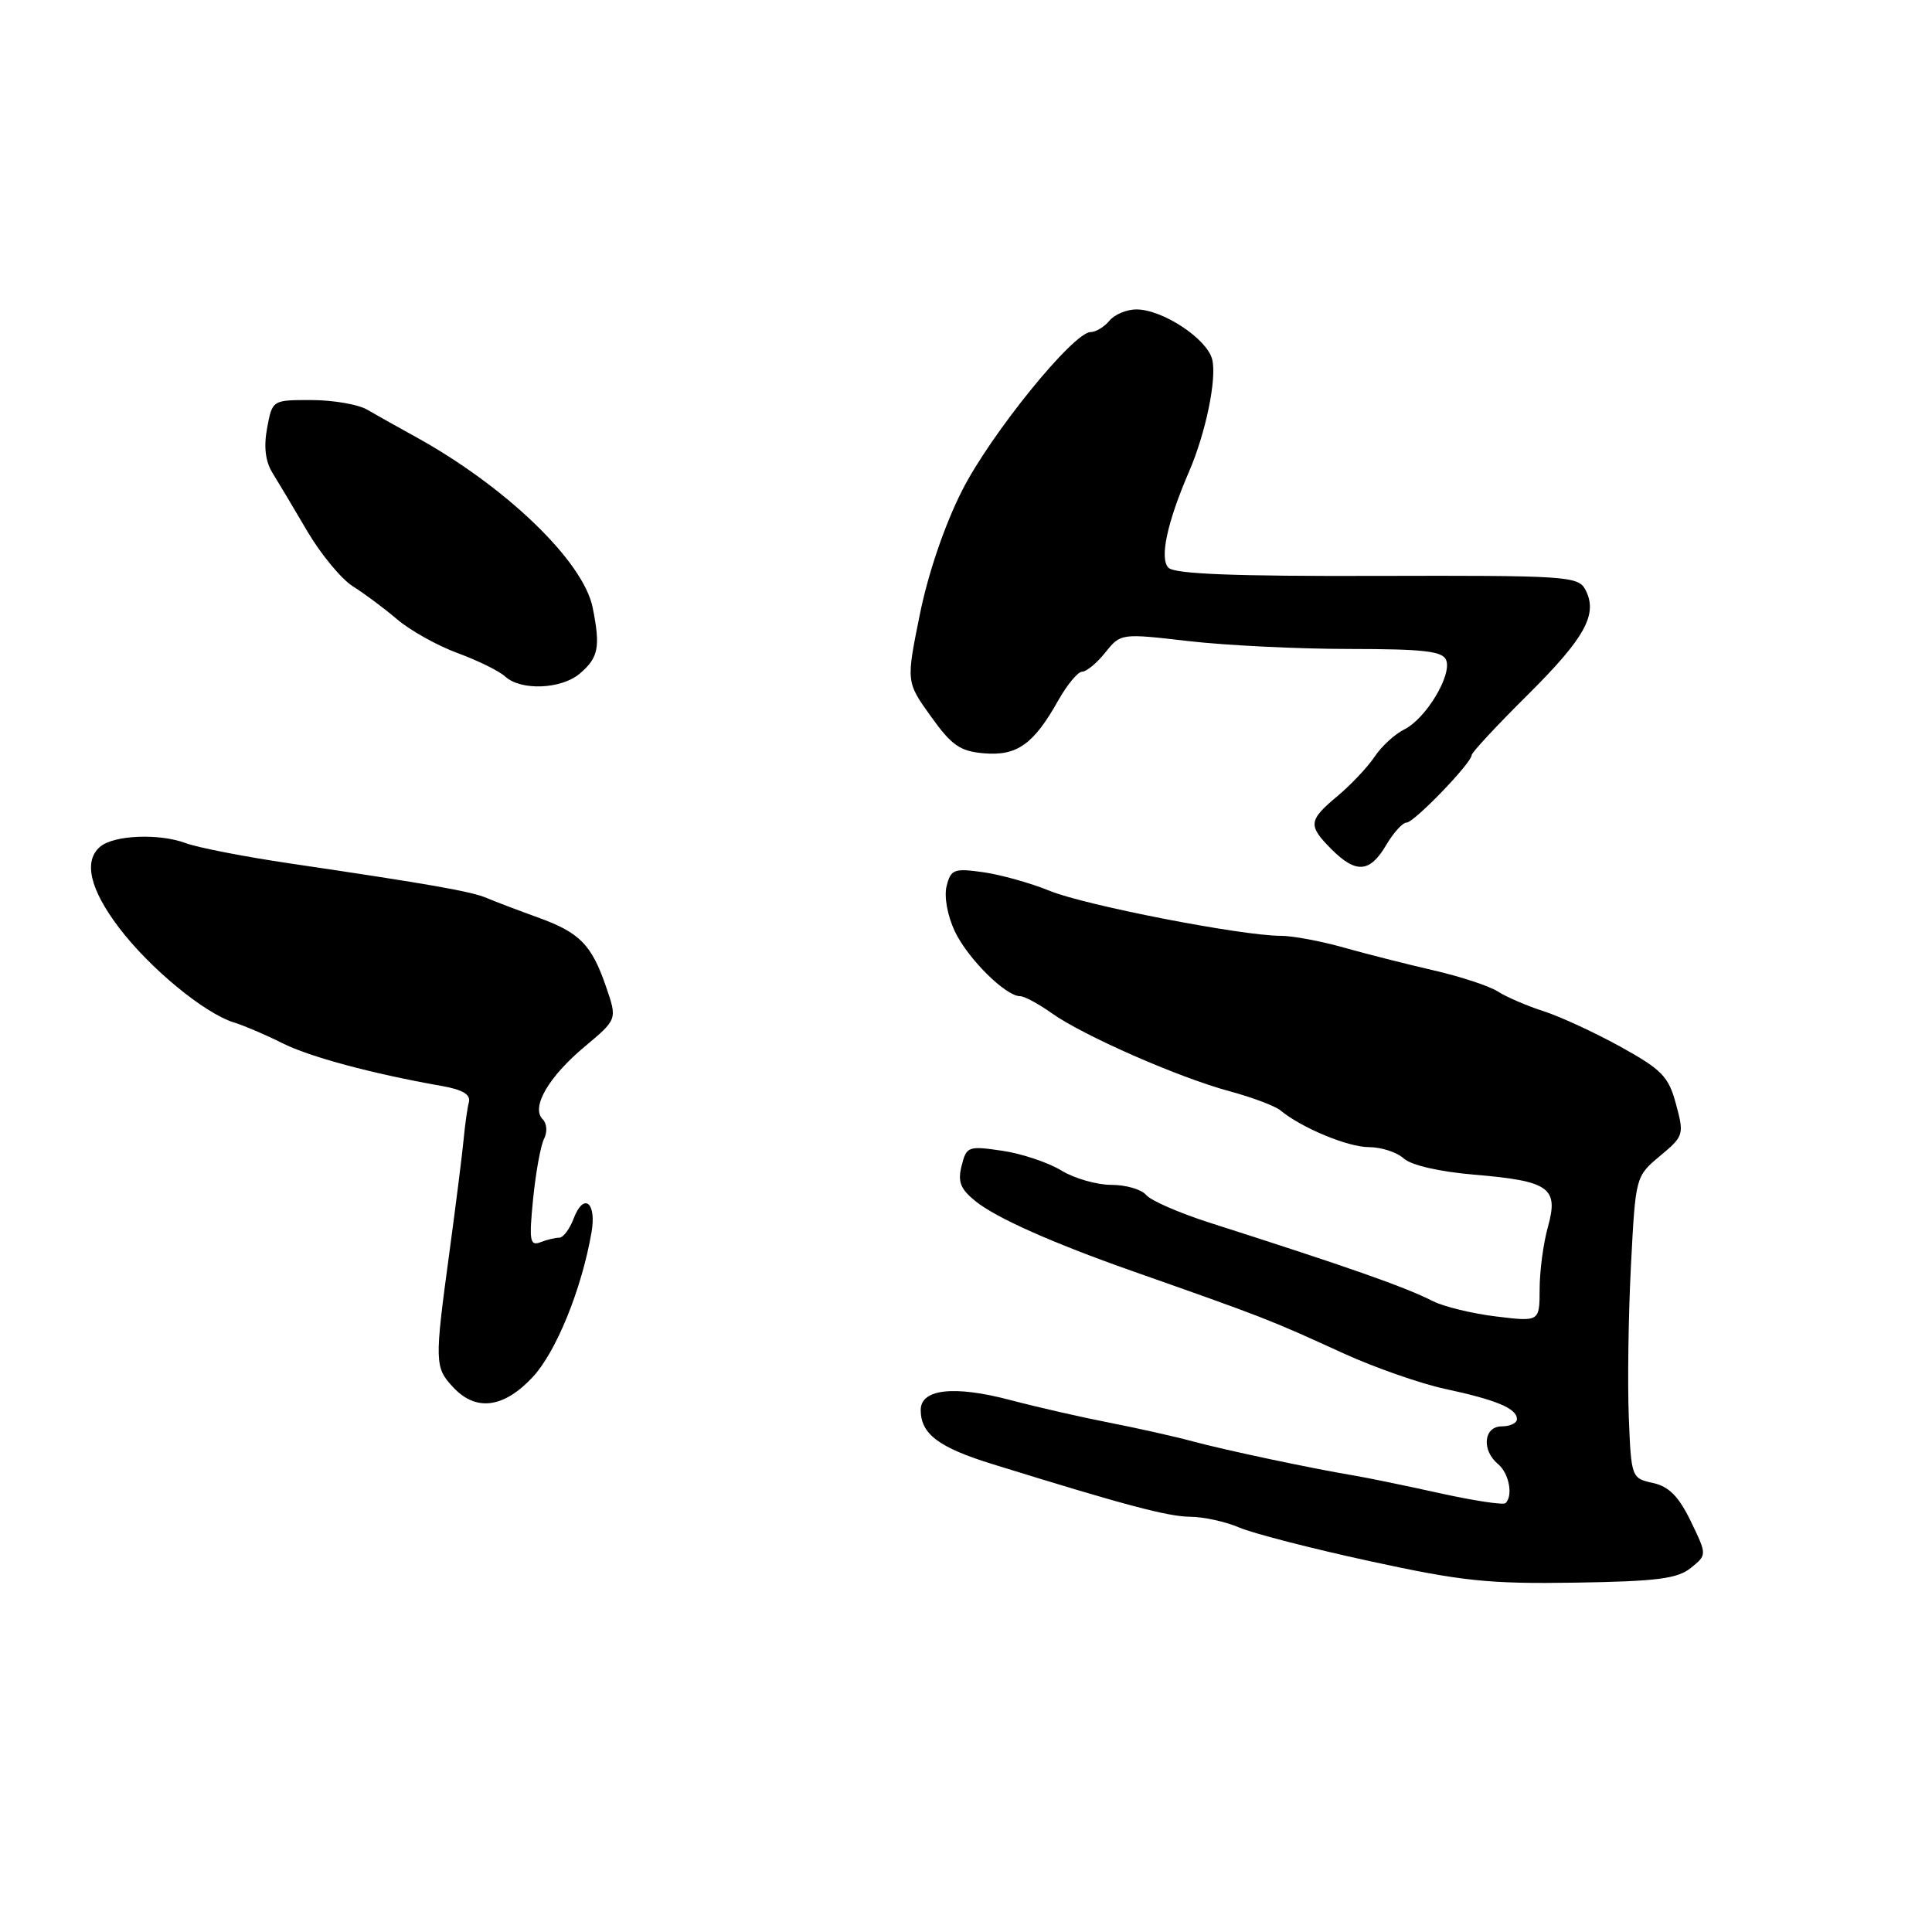 <?xml version="1.0" encoding="UTF-8" standalone="no"?>
<!DOCTYPE svg PUBLIC "-//W3C//DTD SVG 1.1//EN" "http://www.w3.org/Graphics/SVG/1.1/DTD/svg11.dtd" >
<svg xmlns="http://www.w3.org/2000/svg" xmlns:xlink="http://www.w3.org/1999/xlink" version="1.1" viewBox="0 0 256 256">
 <g >
 <path fill="currentColor"
d=" M 224.04 207.76 C 226.19 206.03 226.19 206.03 224.04 201.58 C 222.44 198.28 221.15 196.97 219.02 196.50 C 216.18 195.88 216.14 195.79 215.82 187.69 C 215.65 183.18 215.77 174.19 216.11 167.69 C 216.72 155.89 216.72 155.88 219.96 153.17 C 223.11 150.55 223.17 150.34 222.08 146.31 C 221.10 142.65 220.22 141.74 214.73 138.70 C 211.30 136.81 206.70 134.68 204.50 133.98 C 202.30 133.27 199.59 132.10 198.47 131.38 C 197.36 130.66 193.53 129.40 189.97 128.58 C 186.41 127.76 181.04 126.40 178.03 125.55 C 175.02 124.70 171.28 124.00 169.70 124.00 C 164.55 124.00 143.77 119.96 139.09 118.04 C 136.56 117.01 132.60 115.90 130.27 115.57 C 126.41 115.03 125.99 115.19 125.43 117.41 C 125.08 118.82 125.54 121.33 126.53 123.43 C 128.24 127.02 133.25 132.00 135.17 132.00 C 135.73 132.00 137.61 133.01 139.34 134.24 C 143.52 137.22 156.16 142.77 162.94 144.60 C 165.94 145.41 168.95 146.55 169.65 147.12 C 172.44 149.44 178.60 152.00 181.38 152.00 C 183.01 152.00 185.09 152.67 186.00 153.50 C 186.99 154.40 190.73 155.26 195.34 155.65 C 205.30 156.49 206.55 157.37 205.11 162.56 C 204.50 164.73 204.01 168.44 204.01 170.82 C 204.00 175.14 204.00 175.14 198.25 174.44 C 195.09 174.06 191.32 173.14 189.87 172.41 C 186.11 170.50 178.84 167.95 160.24 162.00 C 156.25 160.72 152.48 159.08 151.87 158.34 C 151.26 157.60 149.18 157.00 147.25 157.00 C 145.32 157.00 142.33 156.14 140.62 155.09 C 138.90 154.04 135.38 152.86 132.80 152.48 C 128.29 151.82 128.06 151.90 127.42 154.47 C 126.88 156.60 127.26 157.56 129.29 159.19 C 132.01 161.38 139.47 164.70 150.00 168.41 C 167.59 174.60 168.16 174.82 178.00 179.32 C 182.12 181.20 188.20 183.33 191.50 184.04 C 198.30 185.50 201.00 186.63 201.00 188.04 C 201.00 188.57 200.10 189.00 199.00 189.00 C 196.59 189.00 196.28 192.16 198.50 194.00 C 199.95 195.21 200.52 198.15 199.50 199.17 C 199.22 199.45 195.28 198.85 190.75 197.85 C 186.21 196.85 181.15 195.80 179.50 195.53 C 173.87 194.59 162.51 192.19 158.00 190.98 C 155.53 190.31 150.57 189.21 147.00 188.51 C 143.43 187.82 137.49 186.47 133.82 185.50 C 126.41 183.55 122.00 184.05 122.00 186.83 C 122.00 190.01 124.36 191.79 131.50 194.00 C 149.14 199.47 154.73 200.95 157.72 200.98 C 159.48 200.99 162.41 201.63 164.22 202.41 C 166.02 203.18 173.80 205.19 181.50 206.86 C 193.67 209.51 197.23 209.89 208.70 209.71 C 219.53 209.54 222.28 209.19 224.04 207.76 Z  M 70.54 182.52 C 73.66 179.22 77.06 170.88 78.38 163.29 C 79.07 159.31 77.35 157.96 76.02 161.44 C 75.49 162.85 74.63 164.00 74.11 164.00 C 73.59 164.00 72.45 164.27 71.59 164.61 C 70.21 165.13 70.09 164.39 70.64 158.86 C 70.99 155.36 71.64 151.78 72.09 150.90 C 72.55 150.00 72.47 148.87 71.91 148.31 C 70.33 146.73 72.68 142.69 77.50 138.66 C 81.79 135.07 81.79 135.07 80.32 130.79 C 78.38 125.14 76.83 123.57 71.20 121.54 C 68.62 120.61 65.60 119.46 64.50 118.99 C 62.42 118.11 57.02 117.16 38.50 114.42 C 32.45 113.53 26.18 112.31 24.58 111.71 C 21.11 110.41 15.12 110.65 13.30 112.17 C 11.03 114.05 11.89 117.81 15.75 122.90 C 19.85 128.31 27.07 134.26 31.00 135.48 C 32.38 135.91 35.24 137.13 37.36 138.20 C 40.97 140.03 49.35 142.28 58.50 143.89 C 61.30 144.38 62.39 145.03 62.13 146.04 C 61.92 146.84 61.61 149.07 61.43 151.00 C 61.25 152.93 60.40 159.65 59.55 165.94 C 57.57 180.51 57.59 181.19 60.04 183.81 C 63.05 187.05 66.70 186.60 70.54 182.52 Z  M 183.66 112.00 C 184.63 110.35 185.85 109.00 186.37 109.00 C 187.37 109.00 195.00 101.09 195.00 100.06 C 195.00 99.72 198.34 96.13 202.43 92.07 C 210.07 84.48 211.79 81.34 210.05 78.10 C 209.12 76.35 207.42 76.24 182.52 76.31 C 163.55 76.37 155.66 76.06 154.83 75.23 C 153.62 74.02 154.64 69.25 157.55 62.50 C 159.77 57.38 161.26 50.15 160.62 47.62 C 159.93 44.88 154.04 41.00 150.57 41.00 C 149.29 41.00 147.68 41.67 147.00 42.50 C 146.32 43.32 145.20 44.00 144.52 44.00 C 142.23 44.00 131.28 57.50 127.47 65.02 C 125.16 69.59 122.98 75.98 121.88 81.43 C 120.07 90.36 120.07 90.36 123.35 94.93 C 126.11 98.79 127.21 99.55 130.41 99.82 C 134.77 100.18 136.97 98.61 140.23 92.80 C 141.41 90.71 142.83 89.00 143.40 89.00 C 143.96 89.00 145.34 87.86 146.46 86.46 C 148.50 83.92 148.51 83.91 157.50 84.95 C 162.45 85.52 172.03 85.99 178.78 85.99 C 188.71 86.00 191.17 86.28 191.63 87.48 C 192.40 89.49 188.93 95.23 186.08 96.65 C 184.81 97.28 183.04 98.91 182.14 100.27 C 181.24 101.62 179.04 103.96 177.25 105.46 C 173.35 108.72 173.28 109.37 176.45 112.55 C 179.69 115.78 181.51 115.64 183.66 112.00 Z  M 76.83 89.25 C 79.31 87.14 79.58 85.73 78.53 80.50 C 77.28 74.33 66.94 64.39 54.92 57.80 C 52.61 56.53 49.78 54.94 48.61 54.26 C 47.45 53.59 44.16 53.02 41.30 53.01 C 36.09 53.00 36.09 53.00 35.40 56.69 C 34.93 59.18 35.16 61.12 36.10 62.65 C 36.87 63.89 38.96 67.39 40.74 70.43 C 42.53 73.46 45.23 76.72 46.74 77.68 C 48.26 78.63 50.92 80.61 52.64 82.08 C 54.37 83.55 57.97 85.56 60.64 86.54 C 63.32 87.52 66.16 88.92 66.96 89.66 C 69.03 91.55 74.40 91.33 76.83 89.25 Z "/>
</g>
</svg>